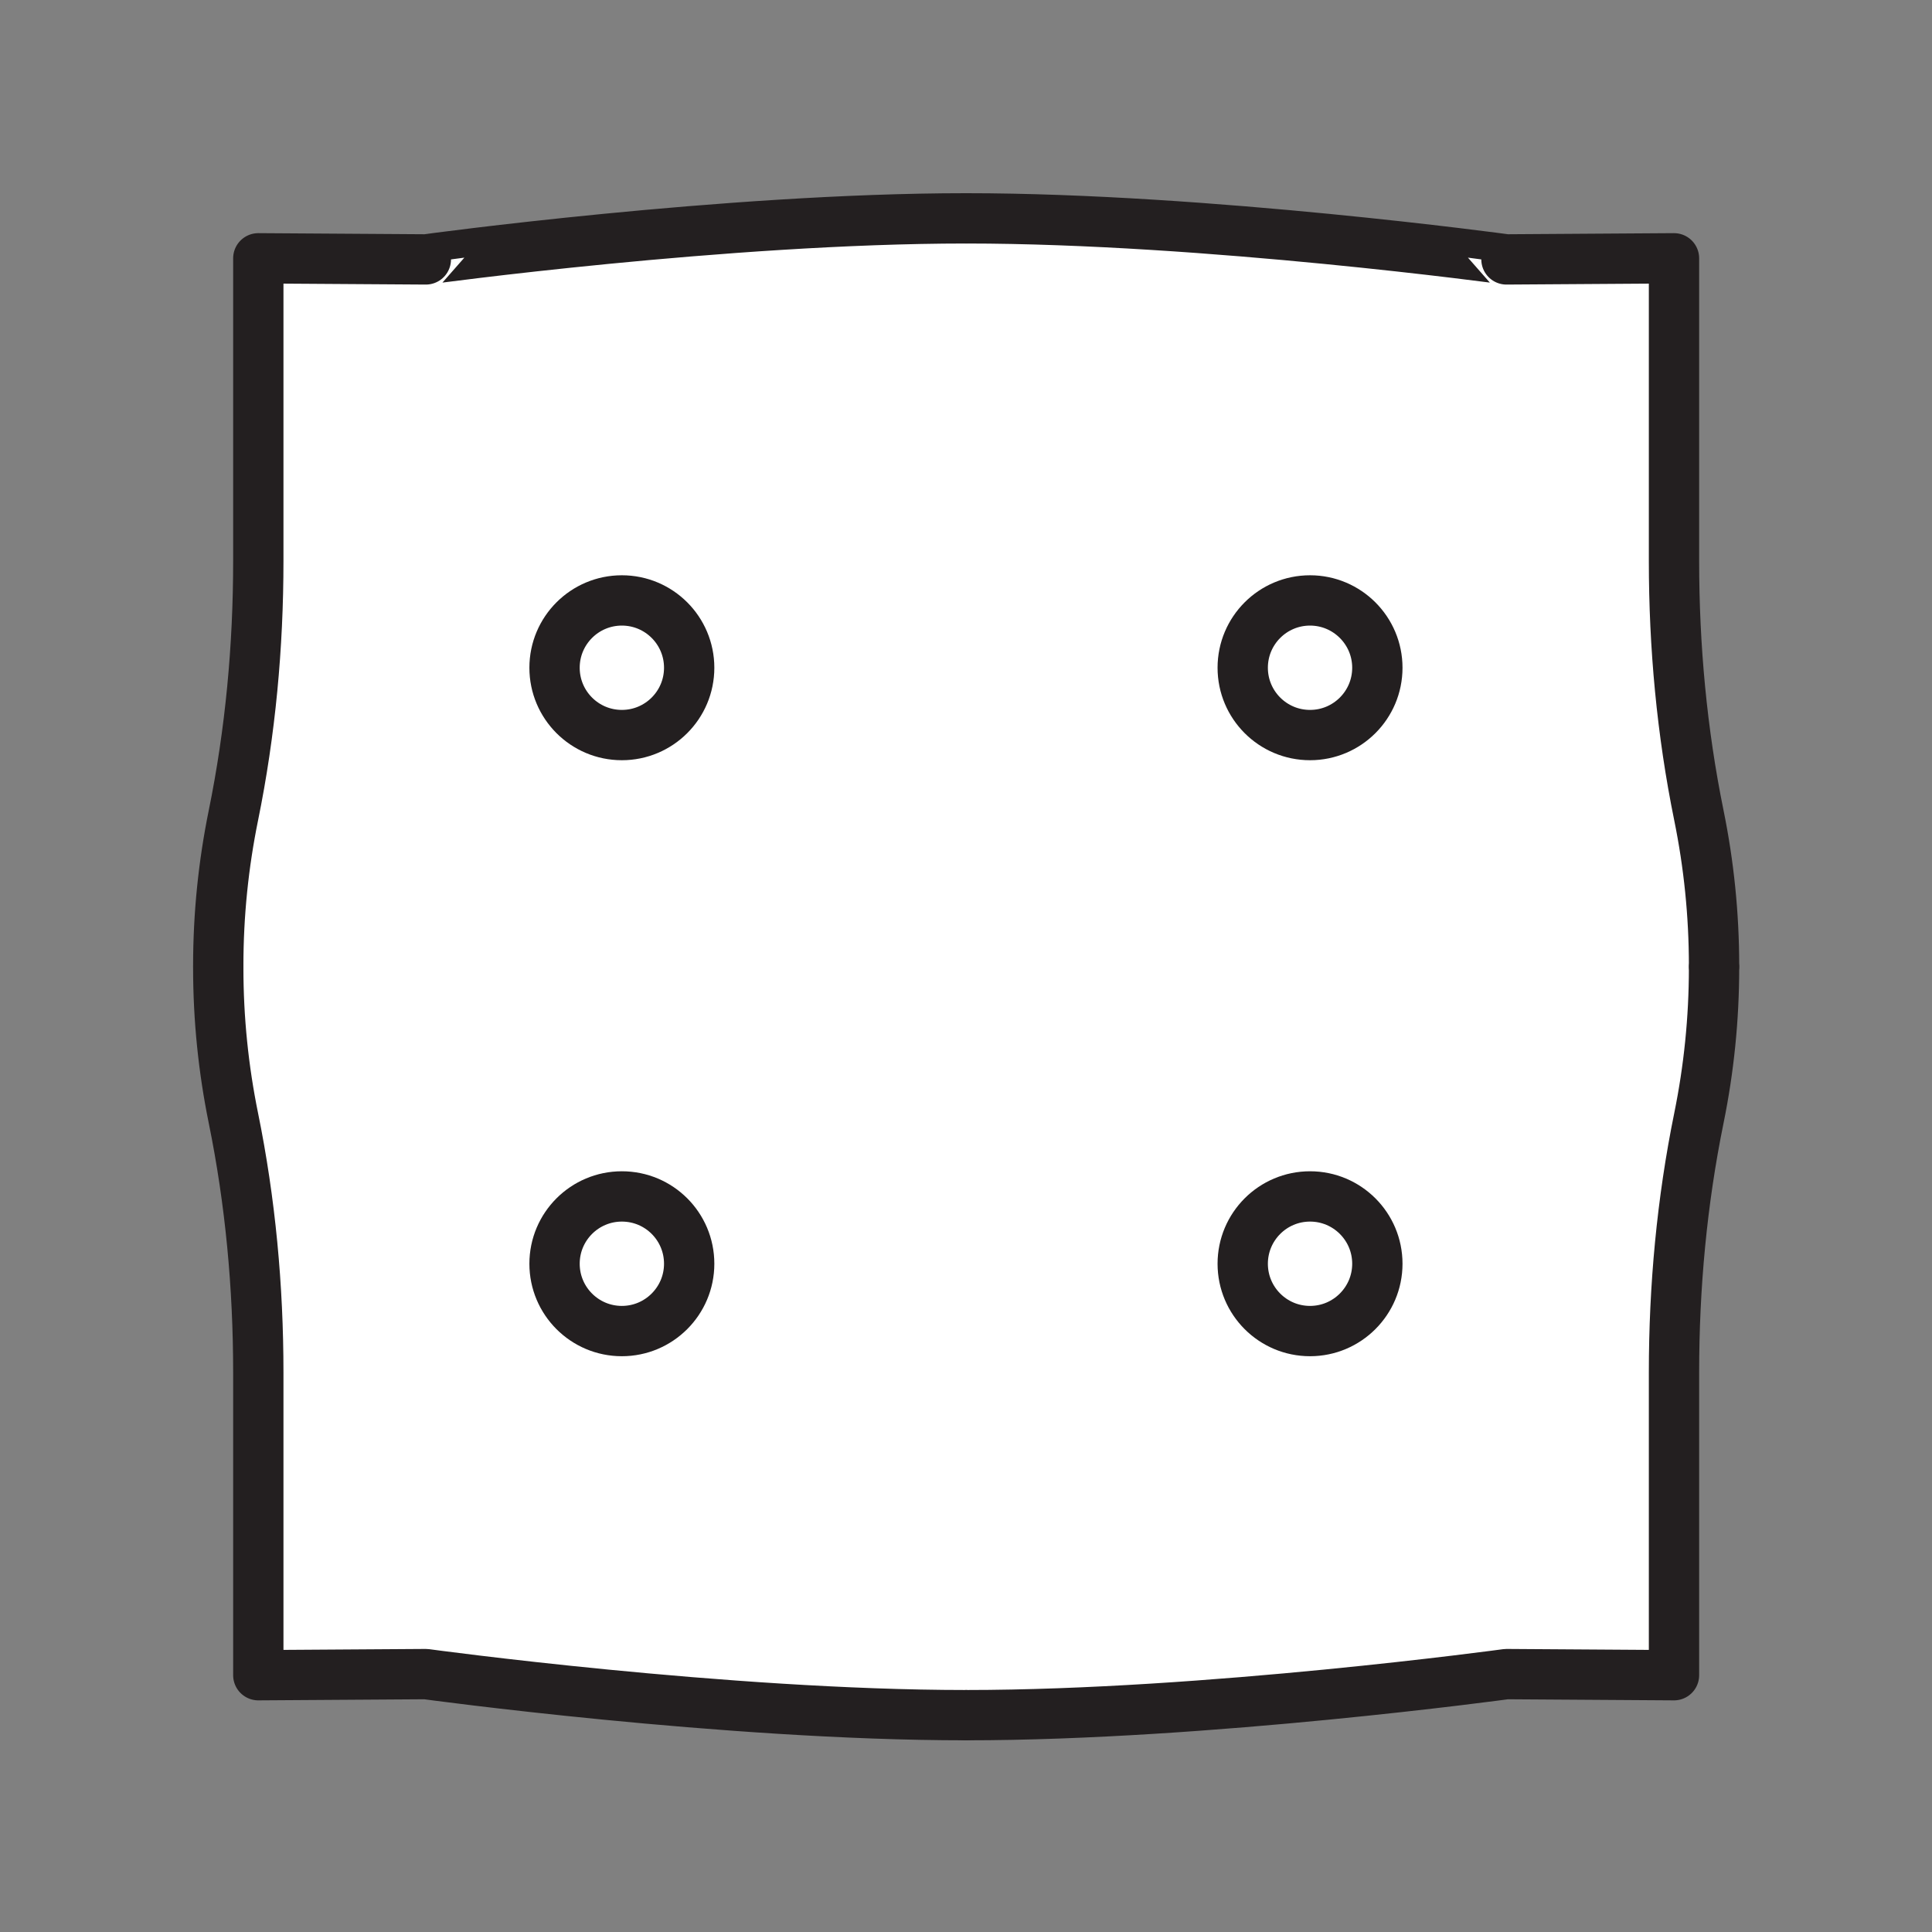 <svg xmlns="http://www.w3.org/2000/svg" viewBox="0 0 1920 1920">
    <rect x="0" y="0" width="1920" height="1920" fill="#808080" stroke="none"/>
    <style>
        .st0{fill:#fff}.st1{fill:none;stroke:#231f20;stroke-width:50;stroke-linecap:round;stroke-linejoin:round;stroke-miterlimit:10}
    </style>
    <path class="st0" d="M618 1189c36.9 0 66.9 30 66.9 66.9 0 36.9-30 66.9-66.9 66.9-37 0-66.9-30-66.9-66.9 0-37 30-66.9 66.9-66.9zm617 66.9c0 36.9 30 66.9 66.9 66.9 36.9 0 66.9-30 66.9-66.9 0-37-30-66.9-66.9-66.9-37 0-66.9 29.9-66.9 66.9zm0-592.3c0 37 30 66.9 66.9 66.9 36.9 0 66.9-30 66.9-66.9 0-37-30-66.9-66.9-66.9-37 0-66.9 30-66.9 66.9zm-683.9 0c0 37 30 66.9 66.9 66.9 36.9 0 66.9-30 66.9-66.9 0-37-30-66.9-66.9-66.9-36.9 0-66.9 30-66.9 66.9z" id="Layer_5"/>
    <path class="st0" d="M1703.4 959.7v2.1c0 51.1-5.2 100.9-15 149.1-17 83.3-24.8 168.1-24.8 253.1v300.8l-166.5-1.1s-298.2 40.8-536.5 40.8h-.9c-238.3 0-536.5-40.8-536.5-40.8l-166.5 1.1V1364c0-85-7.8-169.9-24.8-253.1-9.8-48.2-15-98-15-149.1v-2.1c0-51.1 5.2-100.9 15-149.1 17-83.3 24.8-168.1 24.8-253.1V256.7l166.5 1.1S721.4 217 959.7 217h.9c238.2 0 536.5 40.8 536.5 40.8l166.5-1.1v300.8c0 85 7.8 169.9 24.8 253.1 9.8 48.2 15 98.1 15 149.1zm-334.6-296.1c0-37-30-66.9-66.9-66.9-37 0-66.9 30-66.9 66.9 0 37 30 66.9 66.9 66.9 36.9 0 66.9-29.9 66.9-66.9zm0 592.3c0-37-30-66.9-66.9-66.9-37 0-66.9 30-66.9 66.9 0 36.9 30 66.9 66.9 66.9 36.9 0 66.9-30 66.9-66.9zM684.9 663.6c0-37-30-66.9-66.9-66.9-37 0-66.9 30-66.9 66.9 0 37 30 66.9 66.9 66.9 37 0 66.9-29.9 66.9-66.9zm0 592.3c0-37-30-66.9-66.9-66.9-37 0-66.9 30-66.9 66.9 0 36.9 30 66.9 66.9 66.9 37 0 66.9-30 66.9-66.9z" id="Layer_6"/>
    <g id="STROKES">
        <path class="st1" d="M684.9 663.6c0 37-30 66.9-66.9 66.9-37 0-66.9-30-66.9-66.9 0-37 30-66.9 66.9-66.9 37 0 66.9 30 66.9 66.9z"/>
        <path class="st1" d="M1368.8 663.6c0 37-30 66.9-66.9 66.9-37 0-66.9-30-66.9-66.9 0-37 30-66.9 66.9-66.9 36.9 0 66.9 30 66.9 66.9z"/>
        <path class="st1" d="M684.9 1255.9c0 36.9-30 66.9-66.9 66.9-37 0-66.9-30-66.9-66.9 0-37 30-66.9 66.9-66.9 37 0 66.9 29.9 66.9 66.9z"/>
        <path class="st1" d="M1368.8 1255.9c0 36.9-30 66.9-66.9 66.9-37 0-66.9-30-66.9-66.9 0-37 30-66.9 66.9-66.9 36.9 0 66.9 29.9 66.9 66.9z"/>
        <path class="st1" d="M1703.4 959.7c0-51.1-5.2-100.9-15-149.1-17-83.3-24.8-168.1-24.8-253.1V256.7l-166.5 1.1S1198.9 217 960.6 217"/>
        <path class="st1" d="M1703.4 961.8c0 51.1-5.2 100.9-15 149.1-17 83.3-24.8 168.1-24.8 253.1v300.8l-166.5-1.1s-298.2 40.8-536.5 40.8"/>
        <path class="st1" d="M216.9 959.7c0-51.1 5.2-100.9 15-149.1 17-83.3 24.8-168.1 24.8-253.1V256.7l166.5 1.1S721.4 217 959.7 217"/>
        <path class="st1" d="M216.9 961.8c0 51.1 5.2 100.9 15 149.1 17 83.3 24.8 168.1 24.8 253.1v300.8l166.5-1.1s298.2 40.8 536.5 40.8"/>
    </g>
</svg>
